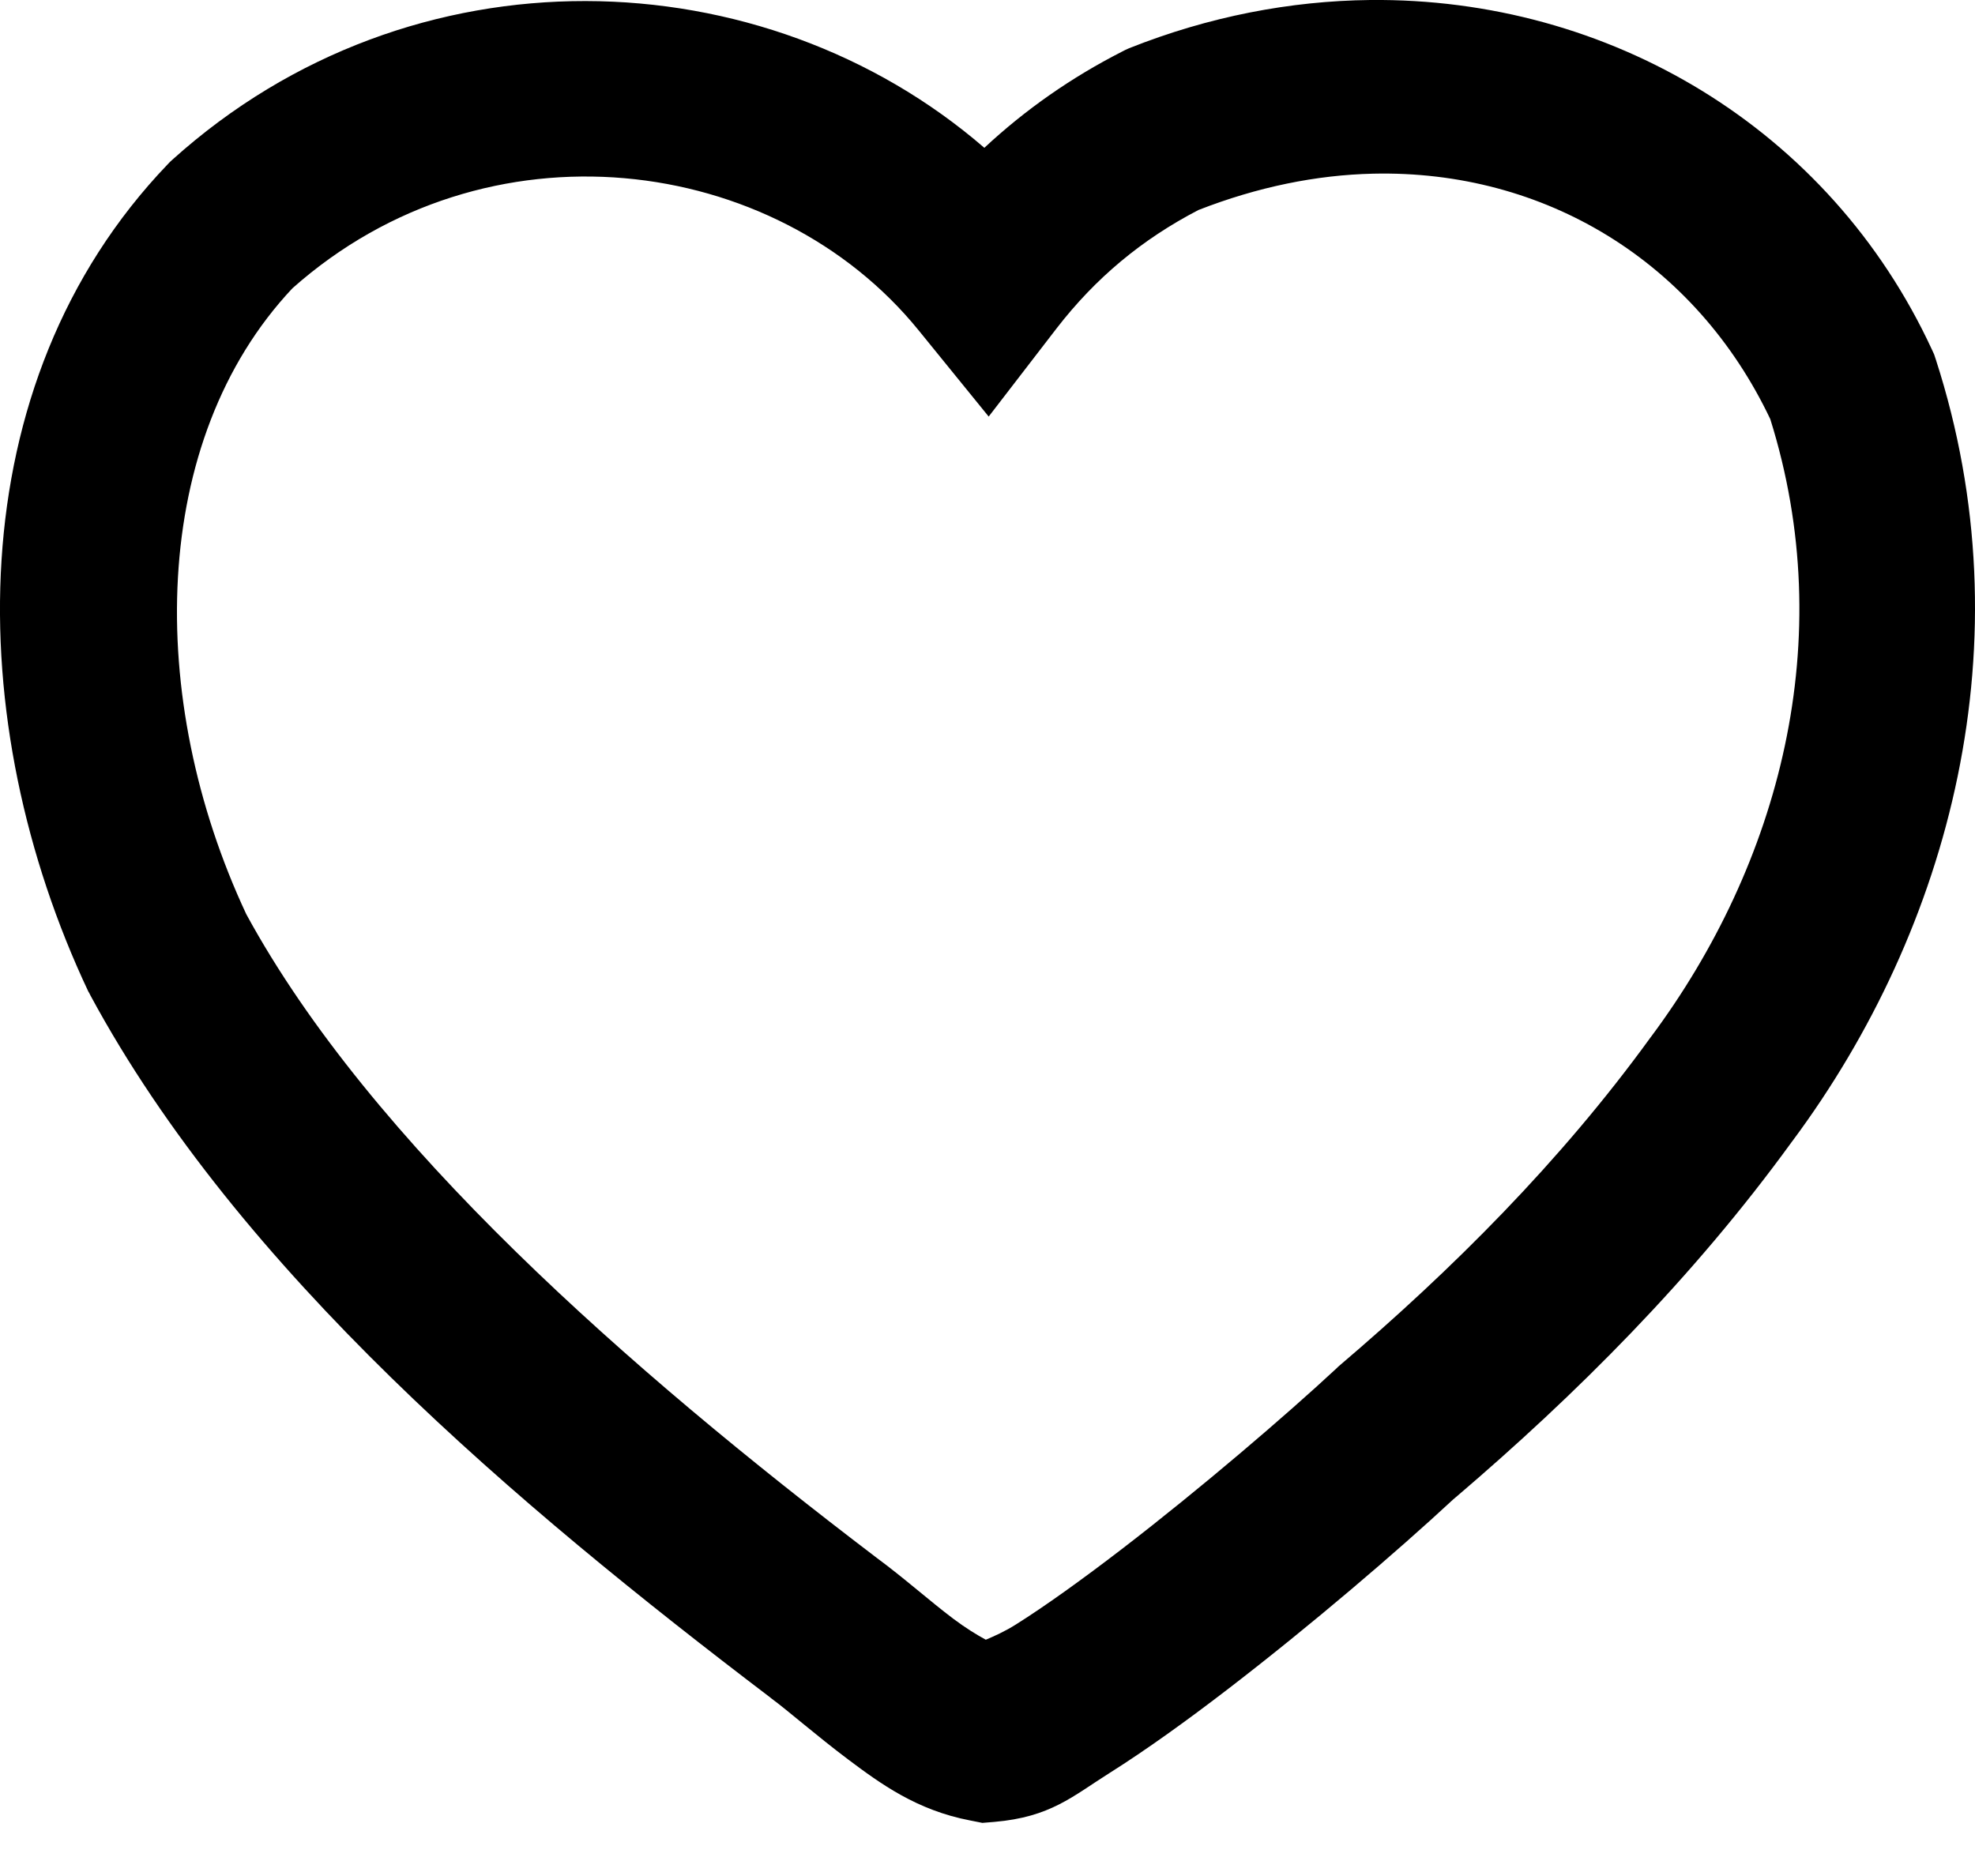 <svg width="20" height="19" viewBox="0 0 20 19" fill="none" xmlns="http://www.w3.org/2000/svg">
<path d="M13.875 0C13.069 0.009 12.244 0.166 11.435 0.488L11.399 0.504L11.362 0.523C10.85 0.784 10.383 1.11 9.968 1.497C7.734 -0.435 4.178 -0.575 1.745 1.618L1.721 1.64L1.698 1.664C-0.436 3.893 -0.386 7.326 0.893 10.039L0.905 10.06L0.916 10.082C2.422 12.872 5.236 15.243 7.8 17.192L7.807 17.198L7.812 17.202C7.977 17.323 8.261 17.573 8.588 17.819C8.916 18.065 9.285 18.335 9.827 18.438L9.948 18.462L10.07 18.452C10.638 18.403 10.861 18.193 11.234 17.958C11.607 17.723 12.021 17.425 12.445 17.099C13.282 16.455 14.147 15.714 14.717 15.185C14.725 15.178 14.737 15.169 14.744 15.162C14.745 15.161 14.746 15.16 14.748 15.159C15.948 14.134 17.138 12.953 18.146 11.563C18.147 11.563 18.147 11.562 18.147 11.562C18.149 11.559 18.151 11.557 18.153 11.554C19.752 9.401 20.528 6.499 19.603 3.64L19.586 3.589L19.564 3.541C18.525 1.296 16.291 -0.024 13.875 0ZM13.904 1.759C15.644 1.719 17.17 2.651 17.927 4.245C18.627 6.477 18.022 8.751 16.719 10.501L16.715 10.506L16.712 10.51C15.804 11.763 14.704 12.86 13.565 13.83L13.55 13.843L13.536 13.857C13.022 14.335 12.154 15.079 11.36 15.689C10.963 15.994 10.583 16.267 10.287 16.453C10.176 16.523 10.07 16.57 9.983 16.607C9.892 16.558 9.777 16.487 9.657 16.397C9.415 16.215 9.158 15.984 8.877 15.777C8.873 15.773 8.868 15.77 8.864 15.767C6.376 13.874 3.755 11.576 2.494 9.259C1.471 7.074 1.516 4.457 2.961 2.92C4.927 1.172 7.847 1.552 9.303 3.346L10.012 4.219L10.698 3.328C11.093 2.816 11.564 2.424 12.136 2.127C12.735 1.893 13.331 1.772 13.904 1.759Z" fill="black"/>
</svg>

